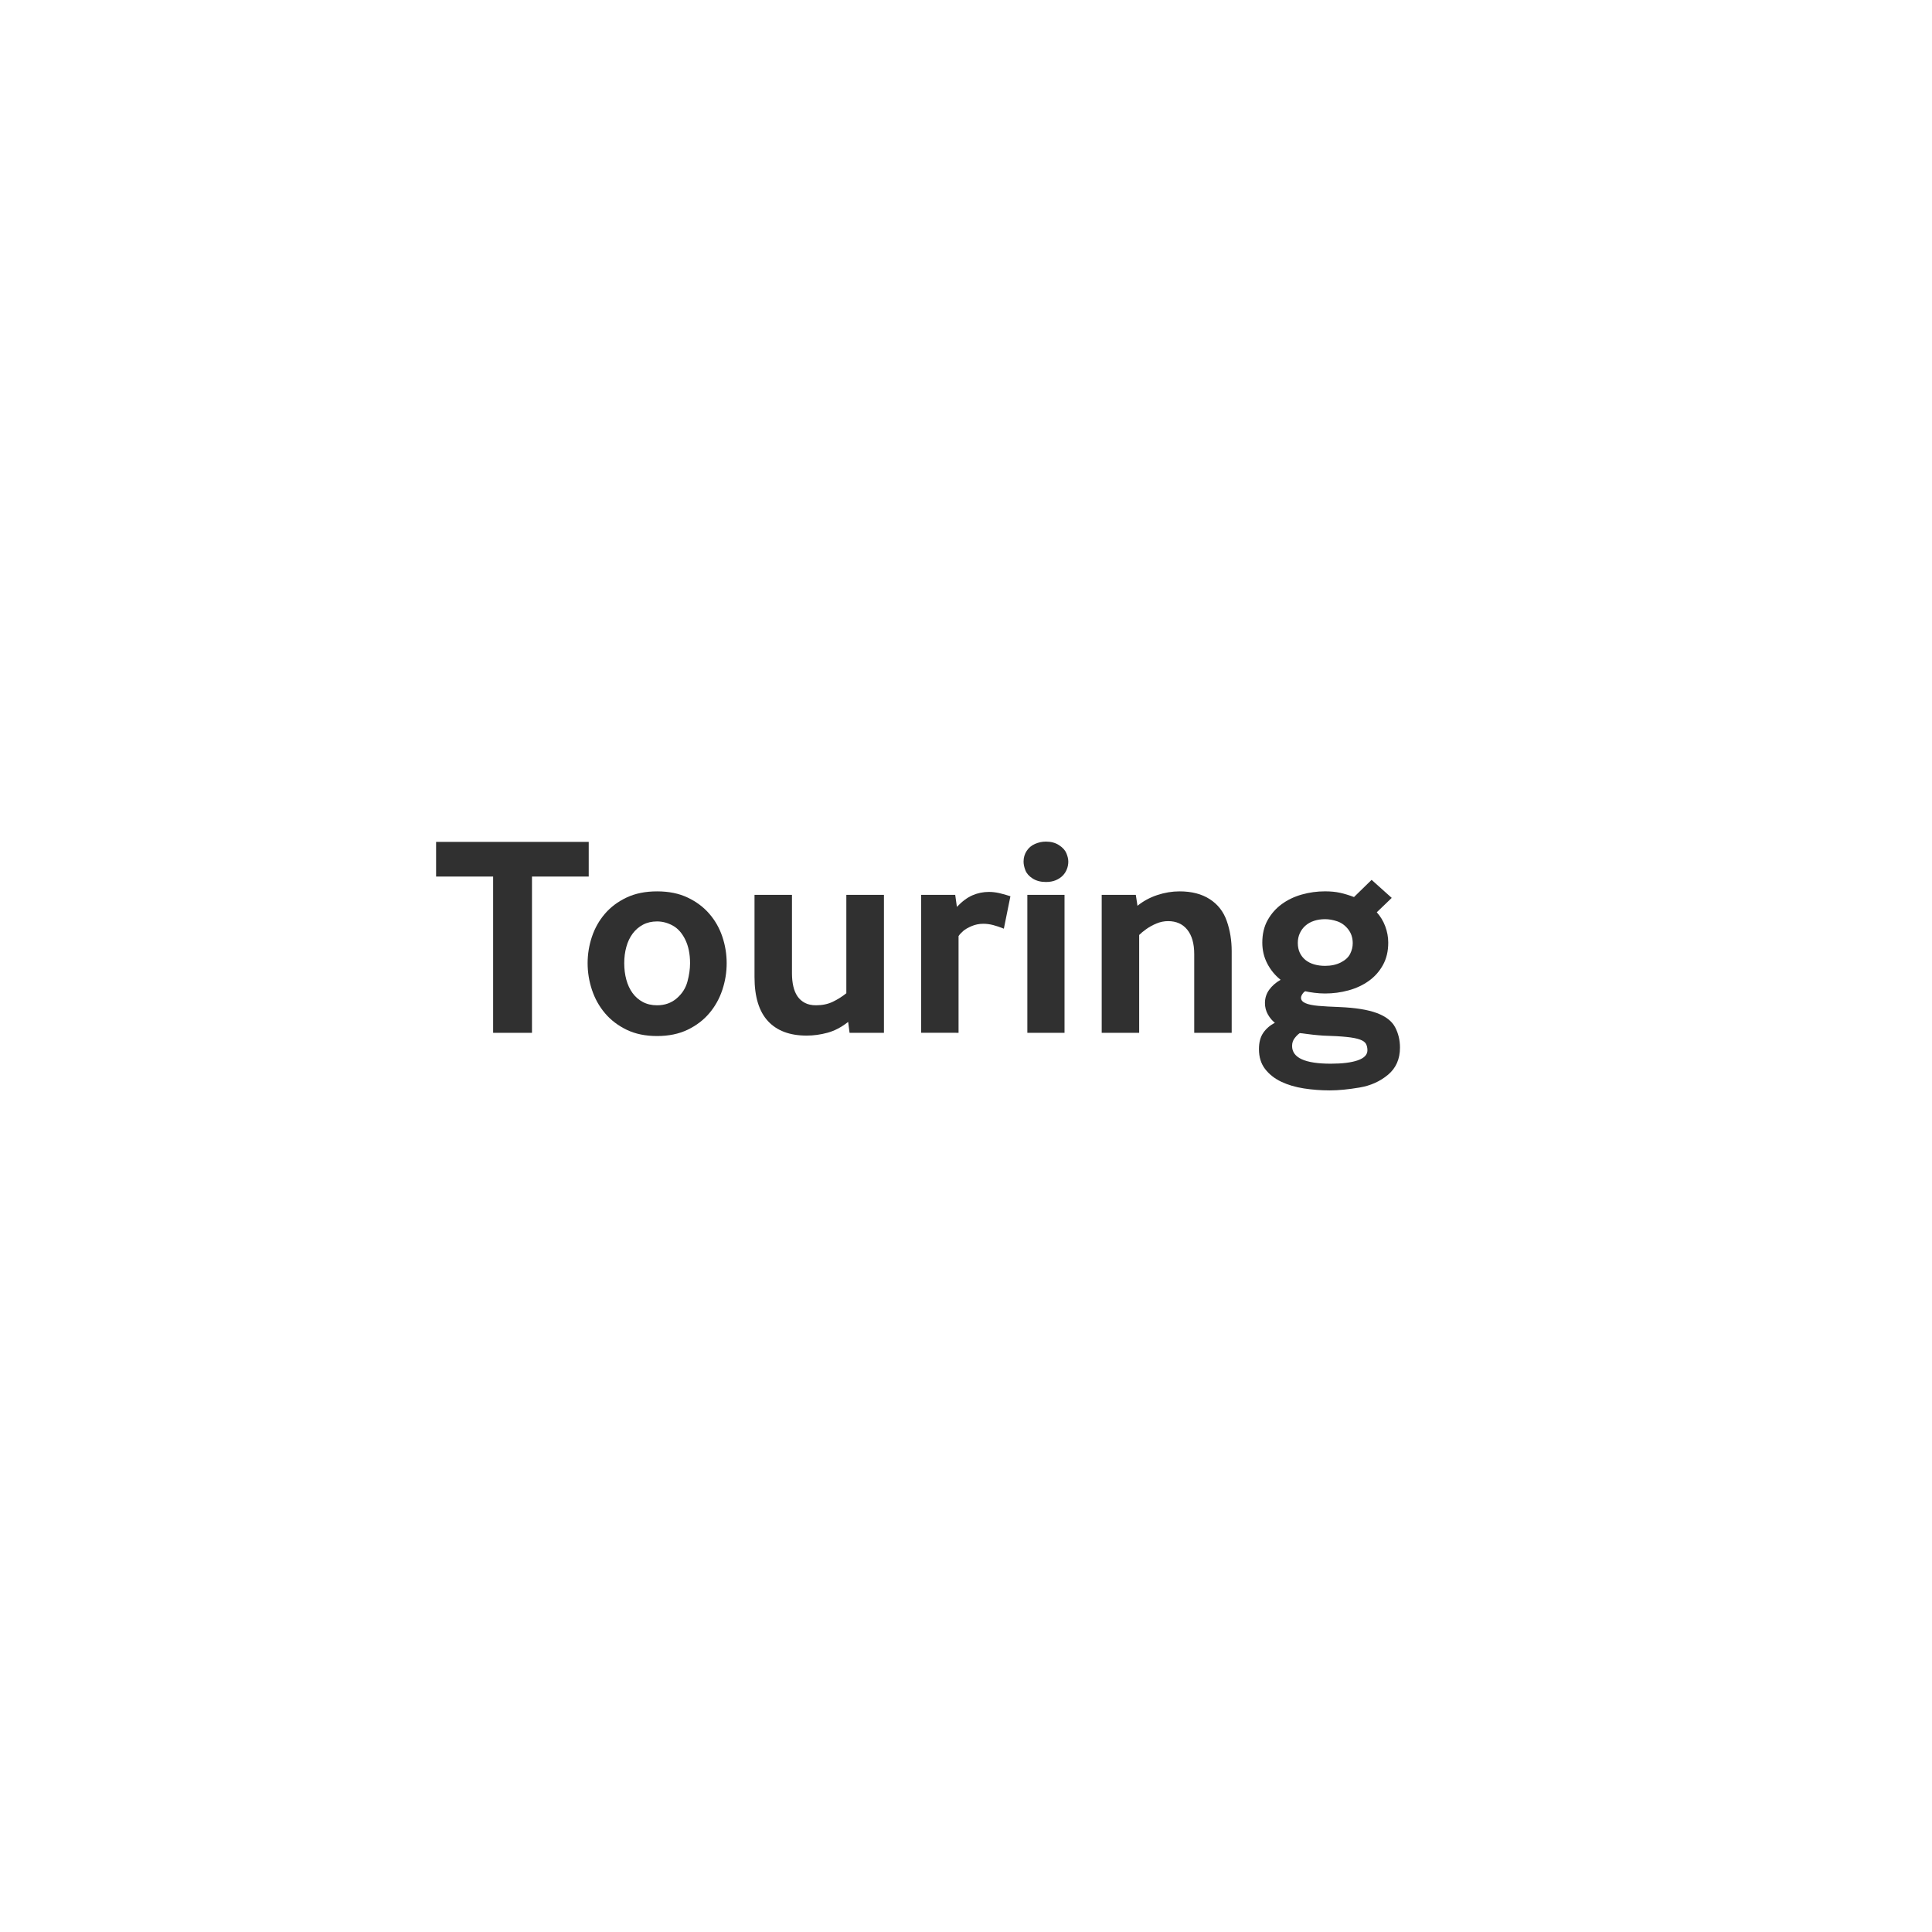 <?xml version="1.0" encoding="utf-8"?>
<!-- Generator: Adobe Illustrator 16.0.0, SVG Export Plug-In . SVG Version: 6.00 Build 0)  -->
<!DOCTYPE svg PUBLIC "-//W3C//DTD SVG 1.1//EN" "http://www.w3.org/Graphics/SVG/1.1/DTD/svg11.dtd">
<svg version="1.1" id="Layer_1" xmlns="http://www.w3.org/2000/svg" xmlns:xlink="http://www.w3.org/1999/xlink" x="0px" y="0px"
	 width="141.732px" height="141.732px" viewBox="0 0 141.732 141.732" enable-background="new 0 0 141.732 141.732"
	 xml:space="preserve">
<g enable-background="new    ">
	<path fill="#303030" d="M36.176,75.767V64.303h-4.184V61.76h11.197v2.543h-4.163v11.464H36.176z"/>
	<path fill="#303030" d="M48.204,76.004c-0.855,0-1.6-0.154-2.236-0.462c-0.635-0.308-1.165-0.713-1.589-1.215
		c-0.424-0.503-0.741-1.073-0.954-1.713c-0.211-0.639-0.317-1.29-0.317-1.953s0.106-1.311,0.317-1.943
		c0.213-0.632,0.53-1.194,0.954-1.687s0.954-0.889,1.589-1.189c0.637-0.301,1.381-0.451,2.236-0.451c0.854,0,1.6,0.15,2.234,0.451
		c0.637,0.301,1.168,0.697,1.595,1.189s0.747,1.055,0.959,1.687c0.212,0.633,0.317,1.28,0.317,1.943s-0.105,1.314-0.317,1.953
		c-0.212,0.64-0.53,1.21-0.954,1.713c-0.424,0.502-0.955,0.907-1.594,1.215C49.804,75.849,49.057,76.004,48.204,76.004z
		 M48.204,73.748c0.566,0,1.047-0.17,1.44-0.508c0.393-0.339,0.654-0.745,0.784-1.221c0.13-0.475,0.195-0.928,0.195-1.358
		c0-0.677-0.118-1.254-0.354-1.733c-0.235-0.478-0.54-0.82-0.912-1.025c-0.373-0.205-0.757-0.307-1.153-0.307
		c-0.391,0-0.735,0.08-1.036,0.24c-0.301,0.161-0.554,0.38-0.759,0.656c-0.205,0.277-0.359,0.602-0.461,0.975
		c-0.104,0.372-0.154,0.771-0.154,1.194c0,0.431,0.051,0.834,0.154,1.21c0.102,0.376,0.254,0.702,0.456,0.979
		c0.201,0.276,0.452,0.495,0.753,0.656C47.458,73.667,47.807,73.748,48.204,73.748z"/>
	<path fill="#303030" d="M59.175,75.972c-1.236,0-2.184-0.355-2.84-1.066s-0.984-1.787-0.984-3.23v-6.029h2.748v5.753
		c0,0.349,0.032,0.667,0.098,0.954c0.064,0.287,0.167,0.533,0.307,0.738c0.141,0.205,0.322,0.365,0.545,0.481
		c0.221,0.116,0.493,0.175,0.814,0.175c0.465,0,0.875-0.086,1.23-0.257s0.688-0.38,0.994-0.626v-7.219h2.759v10.121h-2.522
		l-0.103-0.8c-0.492,0.39-0.997,0.654-1.513,0.795C60.192,75.902,59.68,75.972,59.175,75.972z"/>
	<path fill="#303030" d="M67.573,75.767V65.646h2.502l0.123,0.883c0.383-0.403,0.766-0.688,1.148-0.852s0.782-0.246,1.2-0.246
		c0.246,0,0.498,0.029,0.758,0.087c0.26,0.059,0.533,0.136,0.82,0.231l-0.481,2.379c-0.287-0.116-0.552-0.205-0.794-0.268
		c-0.244-0.061-0.48-0.092-0.713-0.092c-0.301,0-0.585,0.057-0.852,0.169c-0.267,0.113-0.474,0.232-0.621,0.359
		c-0.146,0.126-0.261,0.251-0.343,0.374v7.096H67.573z"/>
	<path fill="#303030" d="M76.73,64.703c-0.383,0-0.708-0.085-0.975-0.256s-0.444-0.372-0.533-0.605
		c-0.089-0.231-0.133-0.443-0.133-0.635c0-0.287,0.074-0.547,0.225-0.779s0.355-0.405,0.615-0.519
		c0.26-0.112,0.527-0.169,0.801-0.169c0.375,0,0.697,0.087,0.963,0.262c0.268,0.174,0.447,0.372,0.539,0.595
		c0.092,0.222,0.139,0.425,0.139,0.61c0,0.191-0.035,0.376-0.104,0.553c-0.068,0.179-0.17,0.337-0.307,0.478
		c-0.137,0.14-0.309,0.253-0.514,0.338C77.242,64.661,77.004,64.703,76.73,64.703z M75.366,75.767V65.646h2.728v10.121H75.366z"/>
	<path fill="#303030" d="M80.821,75.767V65.646h2.502l0.123,0.801c0.424-0.342,0.907-0.604,1.45-0.785
		c0.545-0.181,1.09-0.271,1.637-0.271c0.889,0,1.628,0.191,2.219,0.574c0.592,0.383,1.008,0.918,1.246,1.604
		c0.24,0.688,0.359,1.424,0.359,2.21v5.988h-2.748v-5.773c0-0.771-0.17-1.368-0.508-1.789c-0.338-0.42-0.809-0.631-1.41-0.631
		c-0.293,0-0.578,0.059-0.855,0.175s-0.525,0.253-0.744,0.41s-0.393,0.301-0.522,0.431v7.178H80.821z"/>
	<path fill="#303030" d="M97.555,79.992c-0.643,0-1.274-0.048-1.897-0.144c-0.621-0.096-1.178-0.26-1.666-0.492
		s-0.883-0.544-1.184-0.933c-0.301-0.391-0.451-0.876-0.451-1.457c0-0.485,0.102-0.88,0.307-1.184
		c0.205-0.305,0.492-0.556,0.861-0.754c-0.191-0.144-0.36-0.344-0.508-0.6c-0.146-0.257-0.22-0.539-0.22-0.846
		c0-0.362,0.104-0.688,0.313-0.975c0.207-0.287,0.486-0.529,0.835-0.729c-0.41-0.328-0.737-0.726-0.979-1.194
		c-0.242-0.468-0.363-0.979-0.363-1.532c0-0.629,0.129-1.178,0.389-1.646c0.26-0.468,0.604-0.859,1.031-1.174
		c0.427-0.314,0.918-0.55,1.471-0.707c0.555-0.157,1.125-0.236,1.713-0.236c0.41,0,0.777,0.036,1.102,0.107
		c0.325,0.072,0.666,0.177,1.021,0.312l1.291-1.261l1.477,1.323l-1.097,1.056c0.267,0.294,0.474,0.636,0.62,1.025
		s0.221,0.79,0.221,1.2c0,0.629-0.13,1.177-0.39,1.646c-0.26,0.468-0.604,0.856-1.036,1.163c-0.43,0.309-0.924,0.539-1.48,0.692
		c-0.559,0.154-1.134,0.231-1.729,0.231c-0.267,0-0.531-0.018-0.795-0.052s-0.483-0.071-0.661-0.112
		c-0.075,0.041-0.146,0.11-0.21,0.21c-0.065,0.099-0.098,0.189-0.098,0.271c0,0.164,0.105,0.294,0.318,0.39
		c0.211,0.096,0.529,0.162,0.953,0.2c0.424,0.037,0.937,0.066,1.538,0.087c1.176,0.048,2.093,0.195,2.753,0.441
		s1.107,0.594,1.344,1.045s0.354,0.947,0.354,1.487c0,0.841-0.293,1.506-0.877,1.994c-0.584,0.489-1.281,0.802-2.092,0.938
		S98.198,79.992,97.555,79.992z M97.627,78.033c0.842,0,1.499-0.082,1.975-0.246c0.475-0.164,0.713-0.41,0.713-0.738
		c0-0.184-0.037-0.342-0.107-0.471c-0.072-0.131-0.221-0.236-0.447-0.318c-0.225-0.082-0.552-0.146-0.979-0.189
		c-0.428-0.045-0.996-0.077-1.707-0.098c-0.438-0.027-1.012-0.089-1.723-0.185c-0.123,0.082-0.248,0.205-0.375,0.369
		s-0.189,0.355-0.189,0.574C94.787,77.599,95.734,78.033,97.627,78.033z M97.207,70.855c0.444,0,0.83-0.083,1.158-0.251
		c0.328-0.167,0.556-0.377,0.682-0.63c0.127-0.253,0.19-0.514,0.19-0.779c0-0.396-0.111-0.737-0.333-1.021
		c-0.223-0.284-0.489-0.479-0.801-0.585c-0.311-0.105-0.609-0.158-0.896-0.158c-0.294,0-0.564,0.041-0.811,0.123
		s-0.455,0.199-0.631,0.354c-0.174,0.153-0.311,0.338-0.41,0.554c-0.099,0.215-0.148,0.453-0.148,0.712
		c0,0.274,0.05,0.515,0.148,0.724c0.1,0.208,0.238,0.384,0.416,0.528c0.178,0.143,0.39,0.251,0.636,0.322
		C96.653,70.82,96.92,70.855,97.207,70.855z"/>
</g>
</svg>
